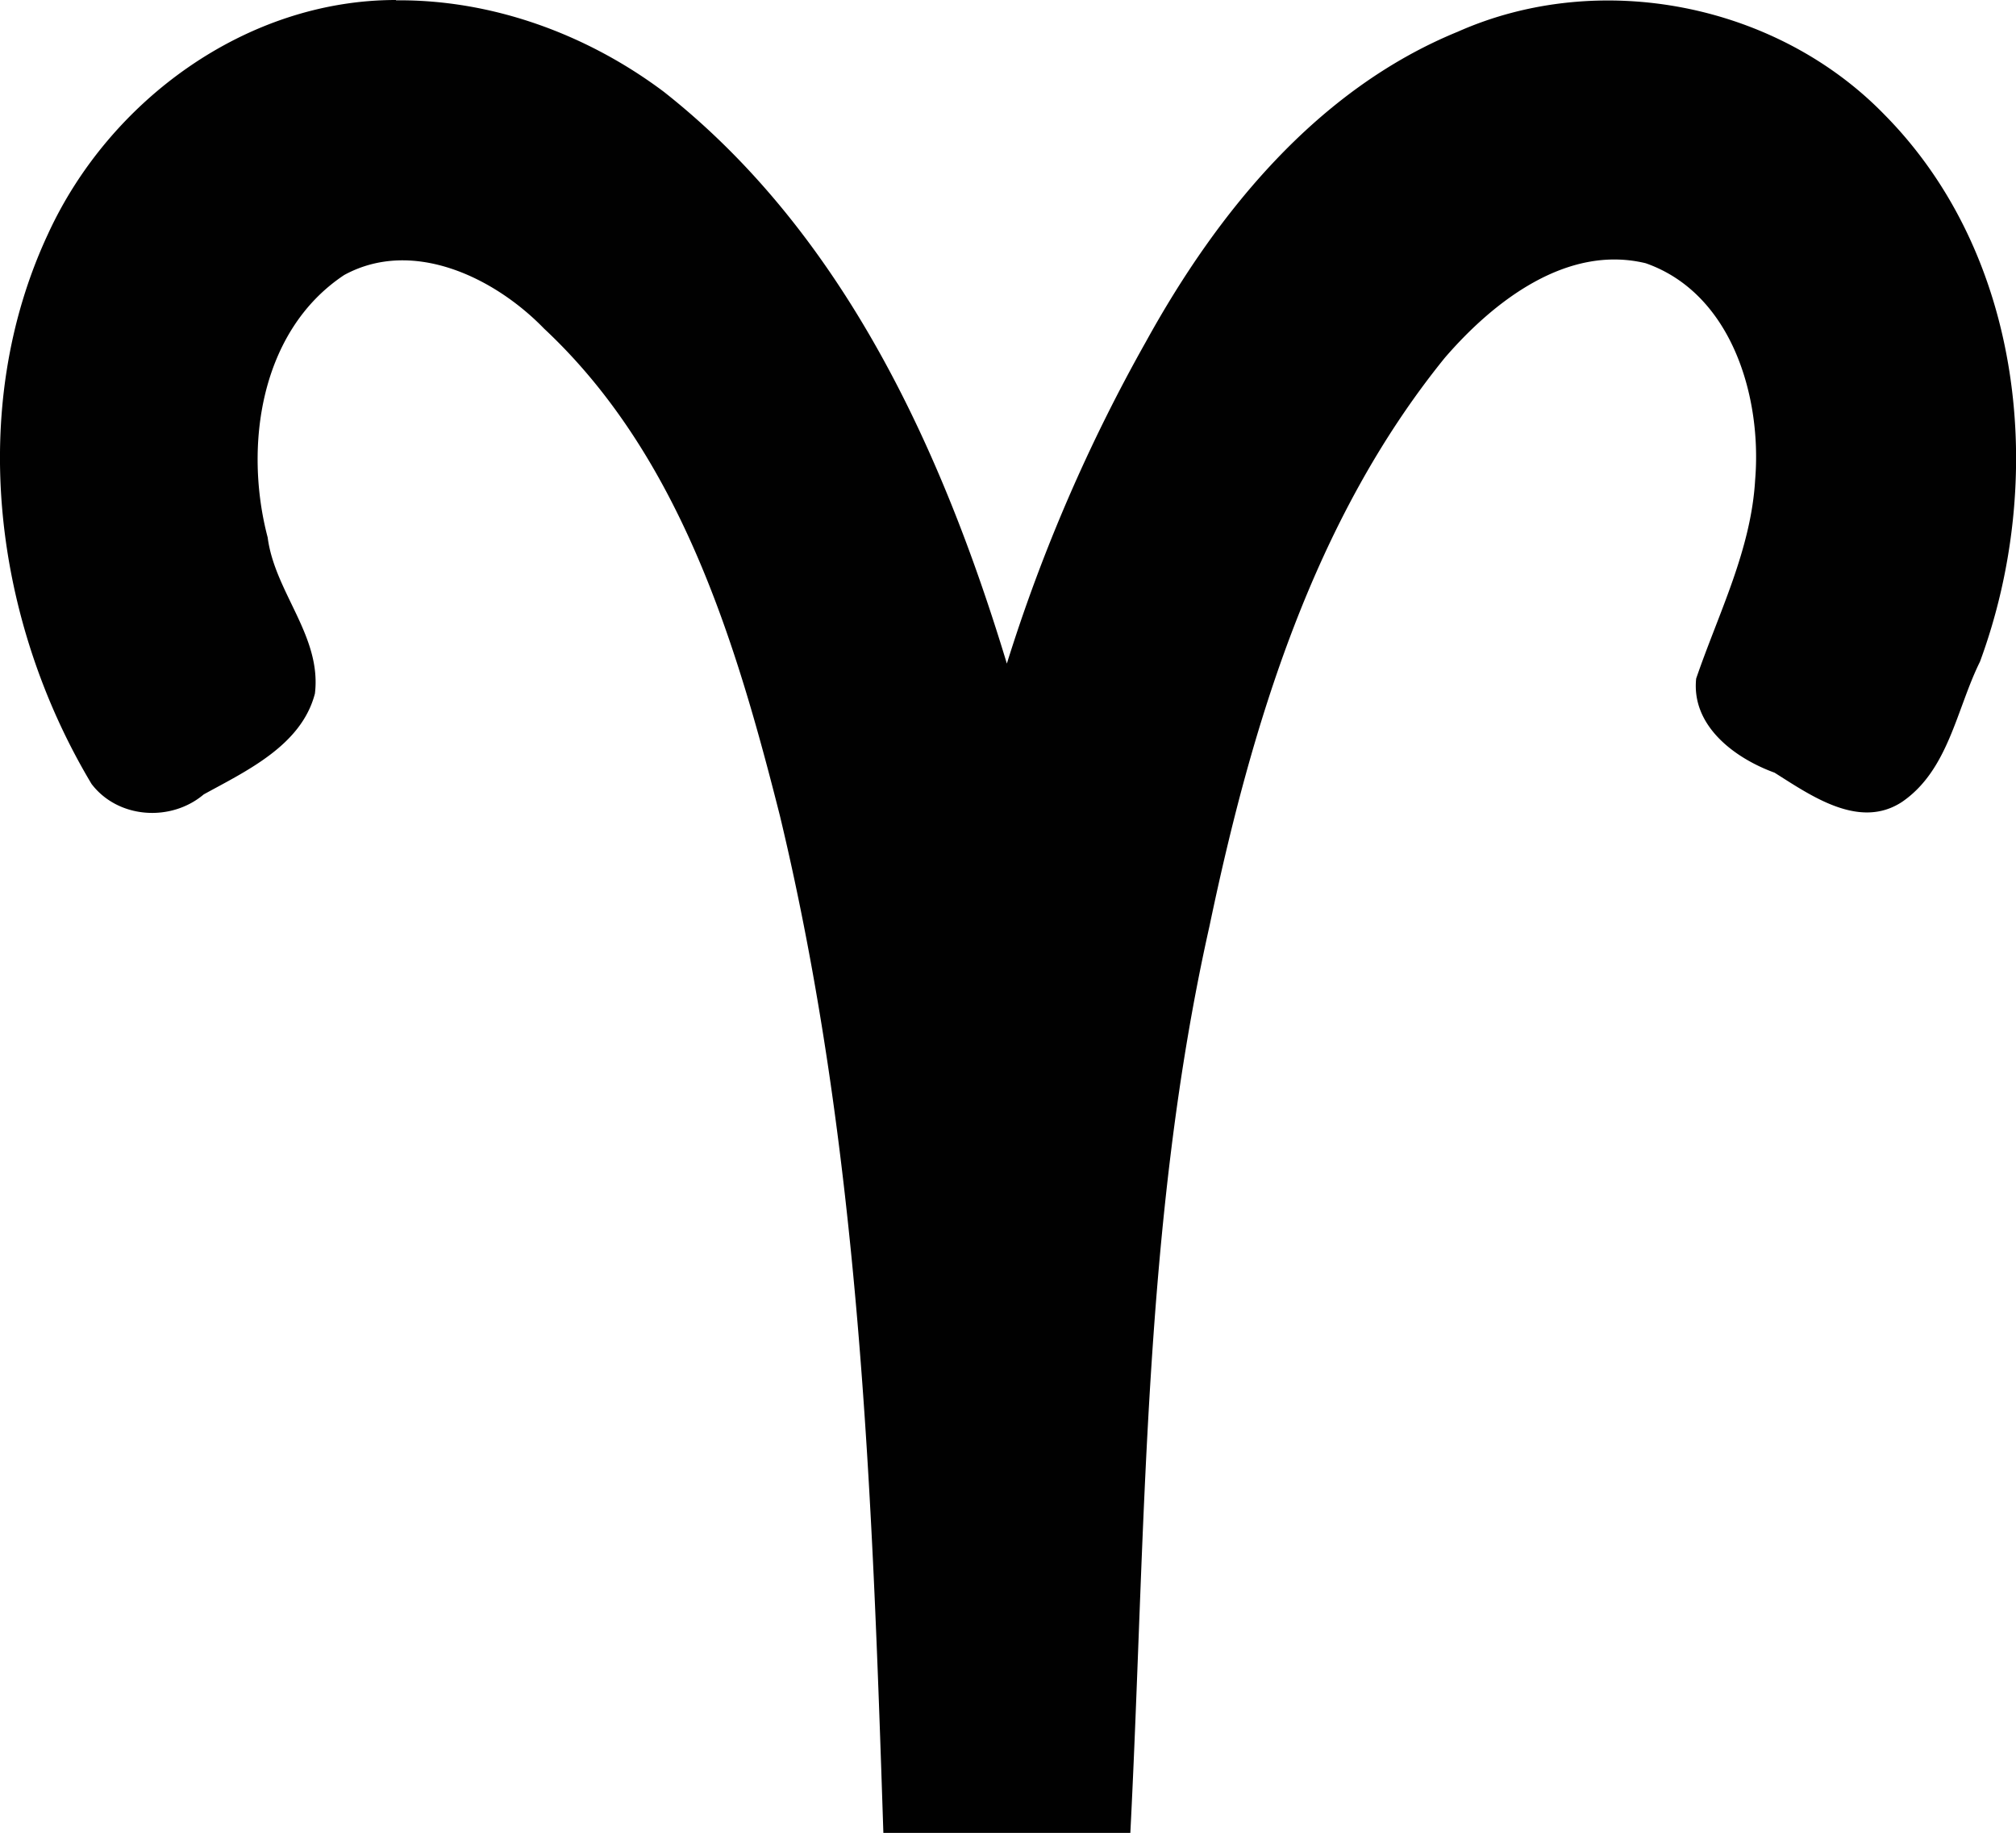 <svg id="Calque_1" data-name="Calque 1" xmlns="http://www.w3.org/2000/svg" viewBox="0 0 316.24 287.51"><defs><style>.cls-1{fill:#010101;}</style></defs><g id="layer1"><g id="g4322"><path id="path4197" class="cls-1" d="M84.44-1128.53c-23.46,0-44.94,15.72-54.57,36.68-12.83,27.45-8.46,60.77,6.82,86.29,4.15,5.45,12.45,6,17.6,1.64,6.75-3.71,15.34-7.7,17.44-15.82,1.08-9-6.3-15.88-7.41-24.48-3.77-14.33-1.17-32.43,12-41.17,10.73-5.86,23.59.39,31.36,8.41,21.32,19.92,30.08,49.08,37,76.45C157.2-948.33,159.15-894.47,160.9-841h38.74c2.44-47.6,1.93-95.54,12.41-142.23,6.61-31.57,16.29-63.7,36.9-89.15,7.69-8.92,19.19-17.84,31.53-14.86,13.52,4.73,18.26,21,17.17,34-.64,11-5.75,20.93-9.25,31.15-.78,7.44,6.07,12.5,12.29,14.76,5.68,3.57,13.28,9,20,4.59,7.31-5,8.53-14.54,12.23-22,10.48-28.41,6.94-63.65-15-85.82-16.94-17.43-44.65-22.88-66.9-13-22,9-37.71,28.27-48.91,48.59a261.76,261.76,0,0,0-21.84,50.53c-10.15-33.53-25.66-67.53-53.82-89.7-12-9-26.88-14.48-42-14.34Z" transform="translate(-22.33 1128.53)"/></g></g></svg>